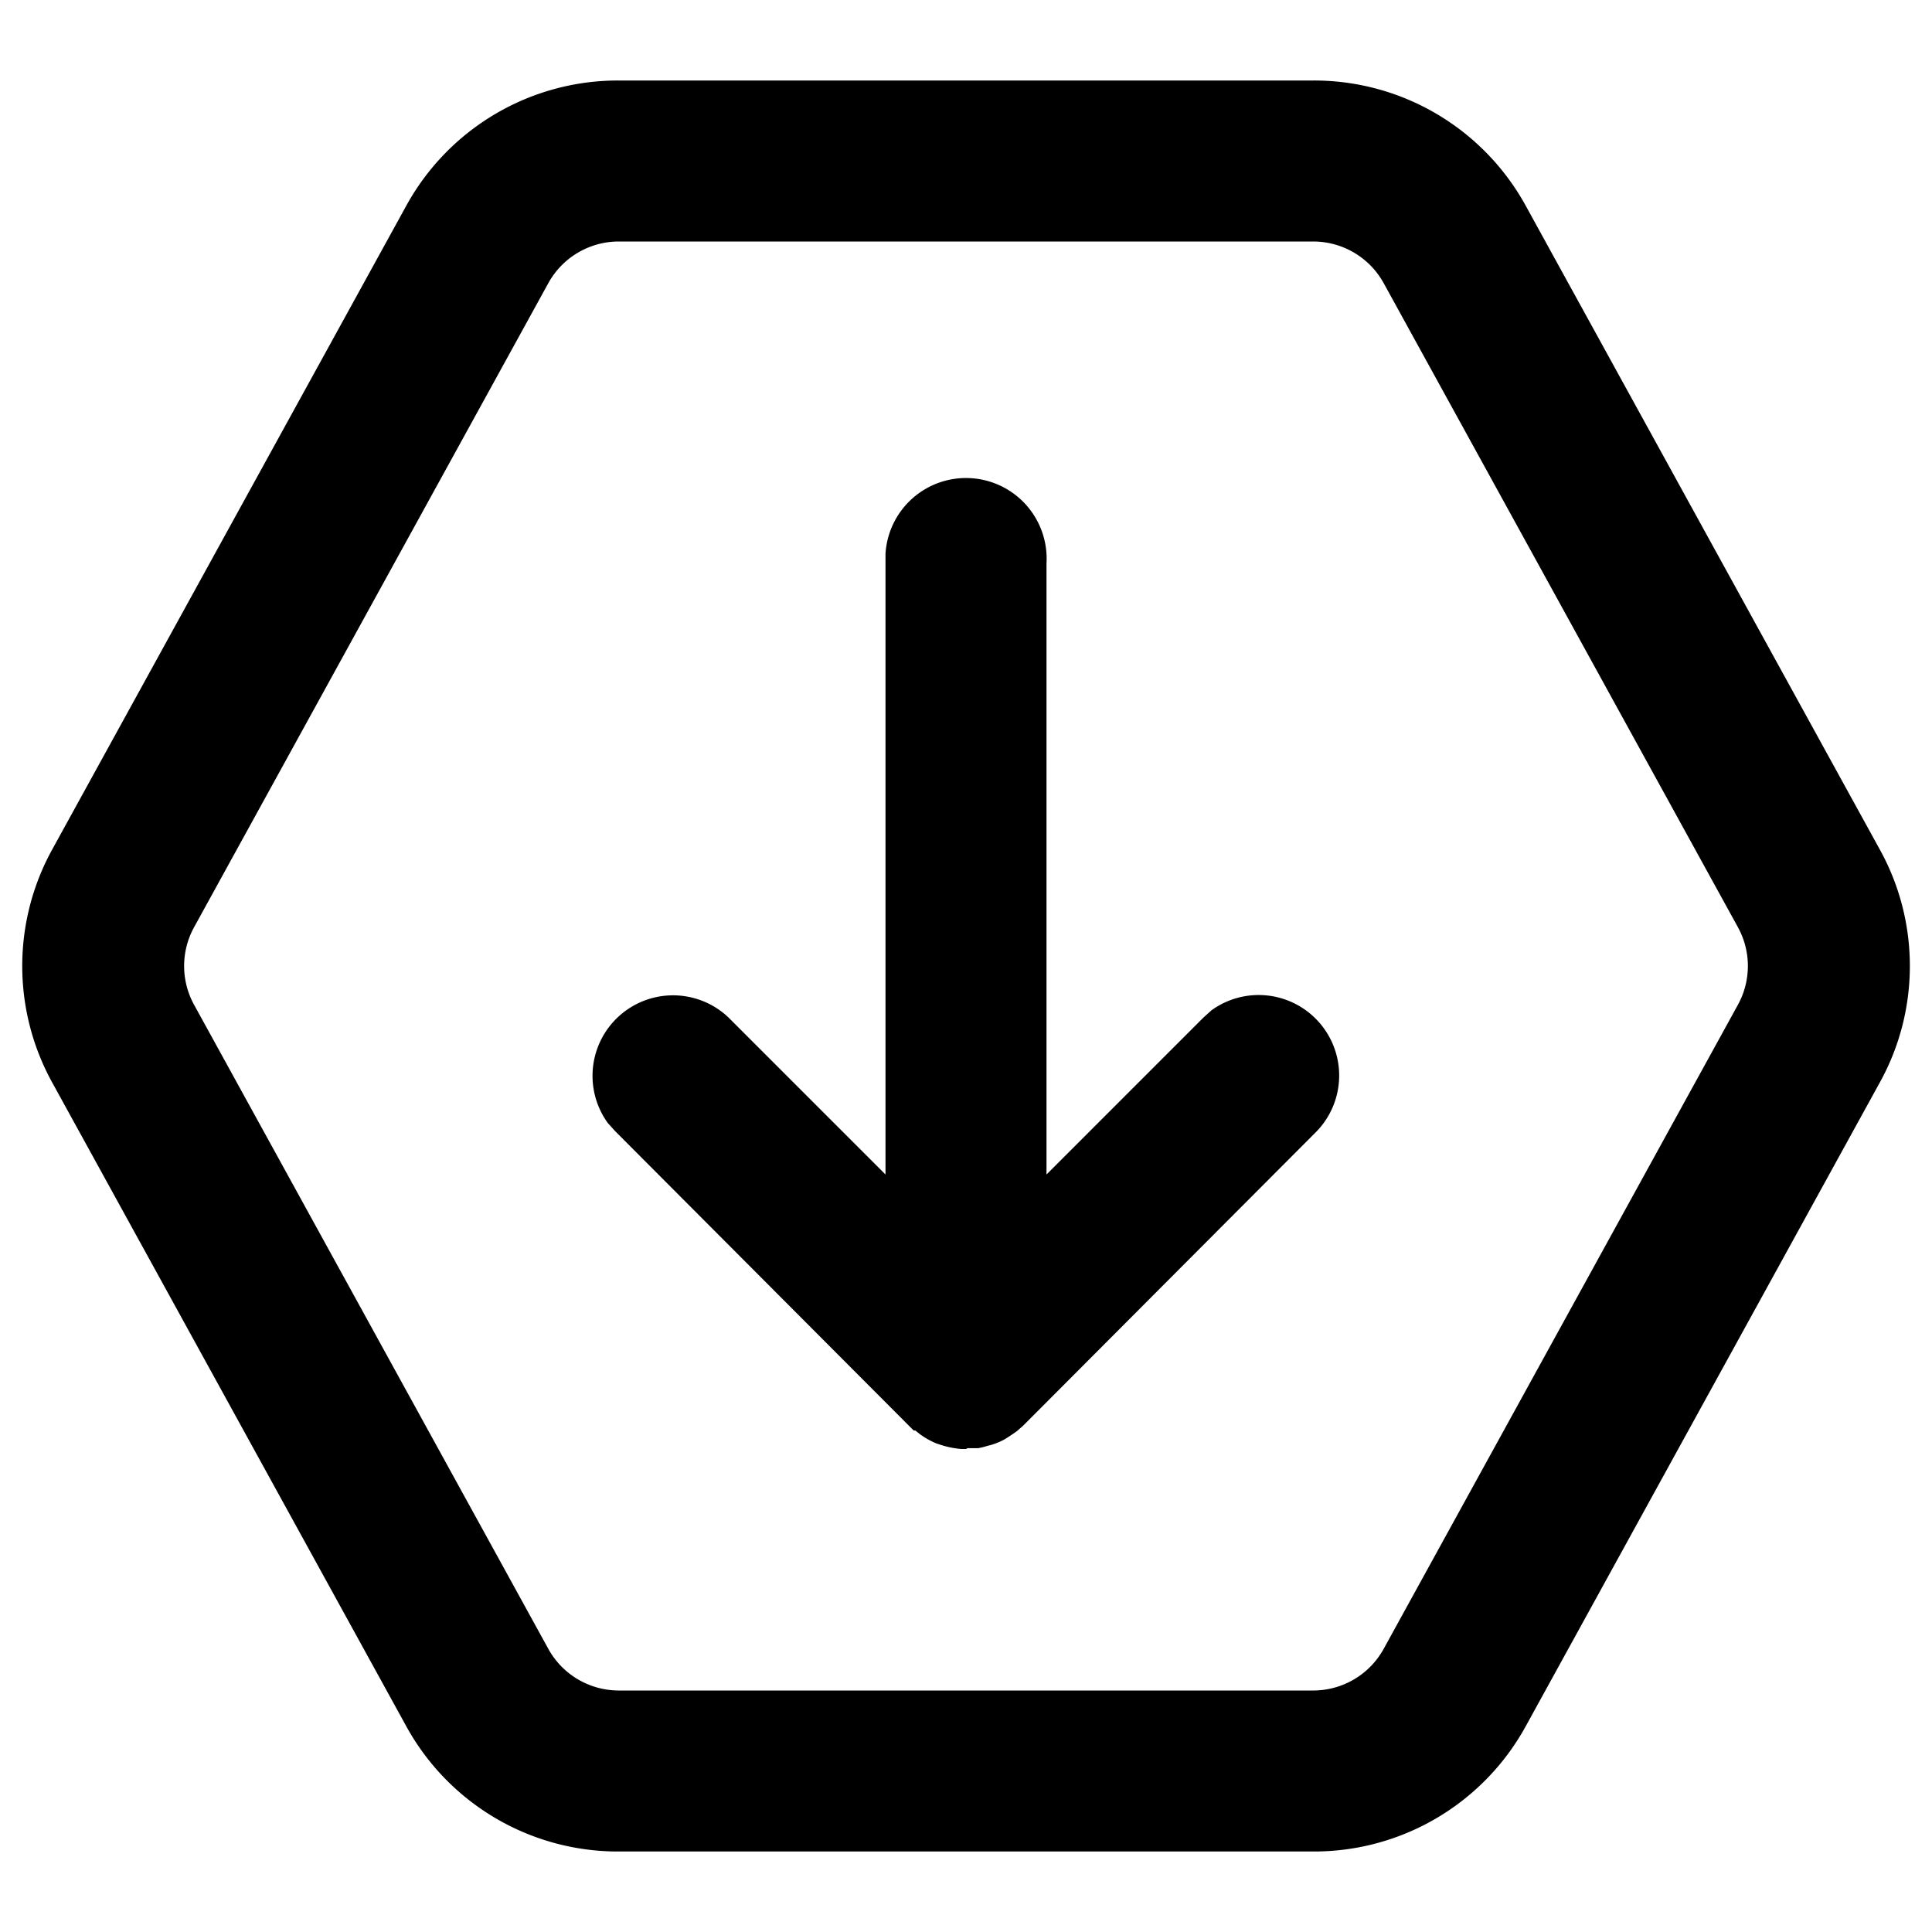 <svg viewBox="0 0 24 24">
  <path d="M16.32 1a3 3 0 012.63 1.55l4.4 8c.5.9.5 2 0 2.9l-4.4 8A3 3 0 0116.32 23H7.68a3 3 0 01-2.63-1.55l-4.4-8a3 3 0 010-2.9l4.4-8A3 3 0 017.68 1zm0 2H7.68a1 1 0 00-.87.52l-4.4 8a1 1 0 000 .96l4.4 8a1 1 0 00.87.52h8.64a1 1 0 00.87-.52l4.4-8a1 1 0 000-.96l-4.4-8a1 1 0 00-.87-.52zm-4.95 14.77h-.02l-.06-.06-3.65-3.66-.09-.1a1 1 0 011.5-1.31L11 14.59V6.88A1 1 0 0113 7v7.59l1.95-1.95.1-.09a1 1 0 011.31 1.5l-3.65 3.66-.08.07a3 3 0 01-.15.1l-.06.03-.05.02a.95.95 0 01-.06.02l-.04.01a.94.94 0 01-.12.03h-.13L12 18h-.06a1.15 1.15 0 01-.25-.05l-.06-.02a.97.97 0 01-.21-.12l-.05-.04h-.01z"/>
</svg>
